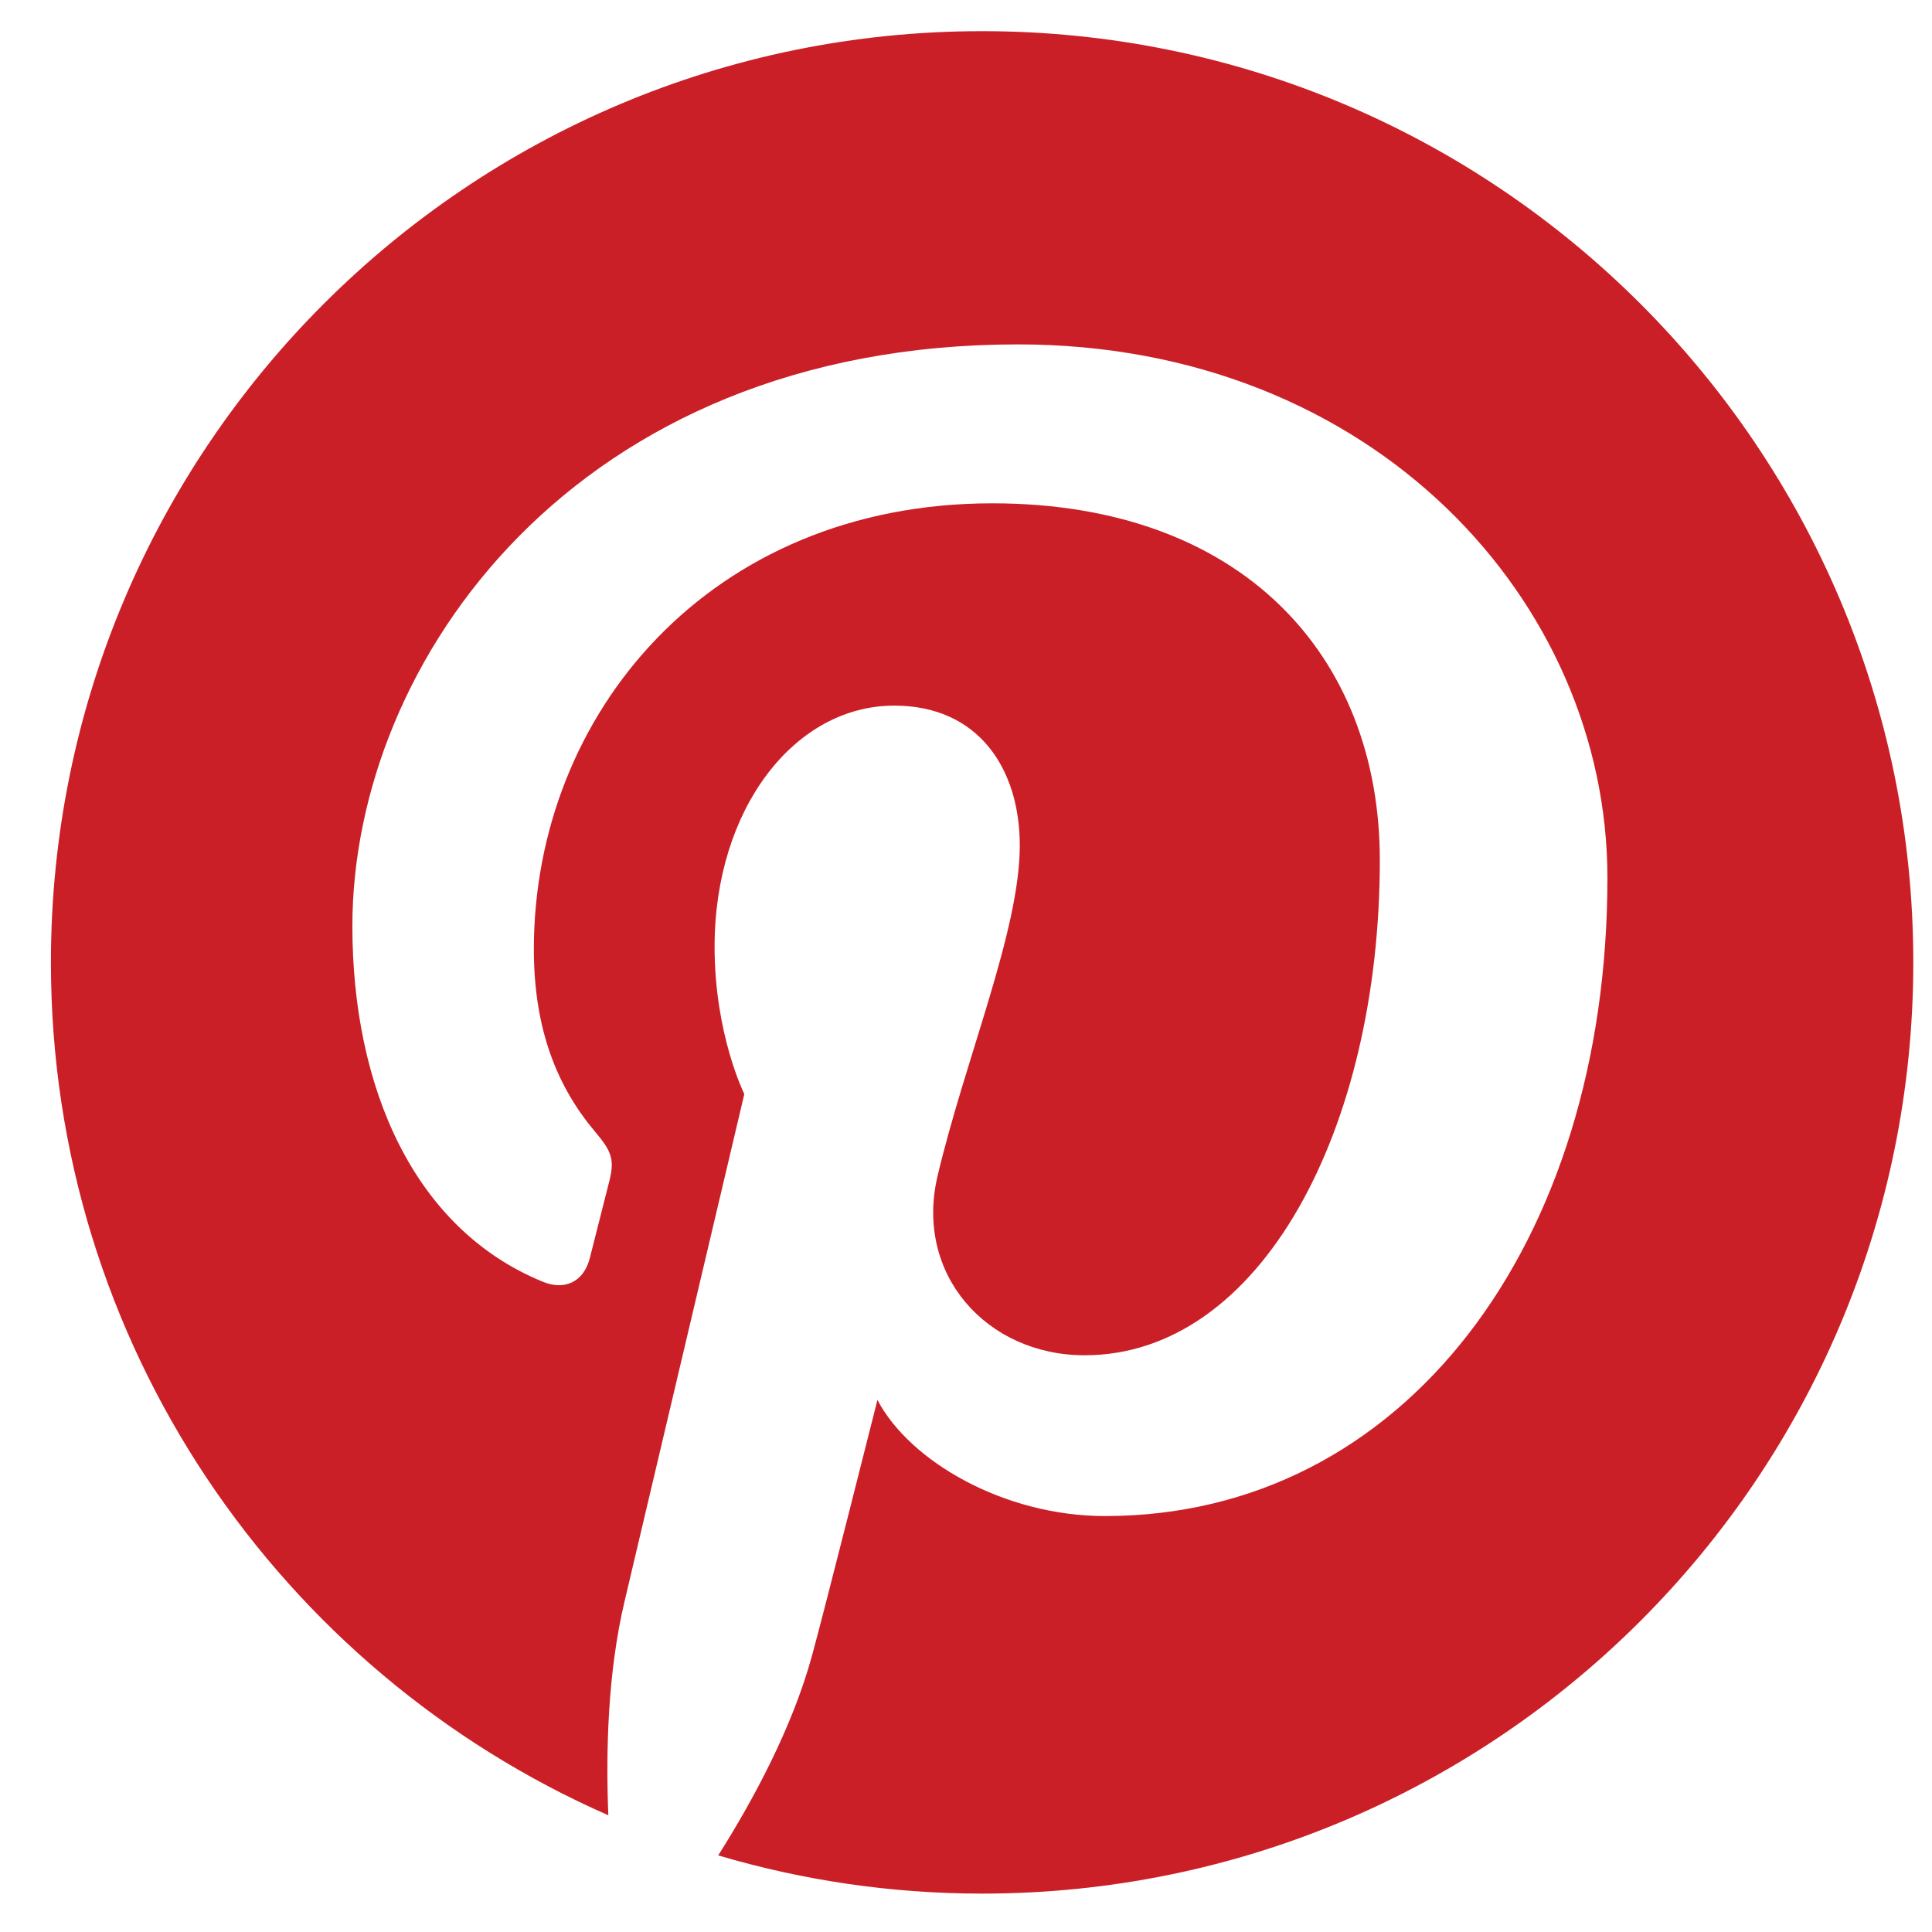 <svg width="31" height="31" viewBox="0 0 31 31" fill="none" xmlns="http://www.w3.org/2000/svg">
<g clip-path="url(#clip0)">
<path d="M0.817 15.442C0.817 21.56 4.496 26.816 9.761 29.127C9.719 28.084 9.753 26.831 10.021 25.696C10.308 24.483 11.943 17.555 11.943 17.555C11.943 17.555 11.466 16.6 11.466 15.19C11.466 12.976 12.749 11.322 14.348 11.322C15.707 11.322 16.363 12.343 16.363 13.566C16.363 14.932 15.492 16.976 15.044 18.868C14.669 20.453 15.839 21.746 17.402 21.746C20.233 21.746 22.14 18.11 22.14 13.802C22.14 10.527 19.934 8.076 15.922 8.076C11.39 8.076 8.566 11.456 8.566 15.232C8.566 16.533 8.95 17.451 9.551 18.162C9.828 18.489 9.866 18.62 9.766 18.995C9.695 19.27 9.53 19.932 9.462 20.194C9.362 20.573 9.056 20.708 8.714 20.568C6.626 19.716 5.654 17.43 5.654 14.86C5.654 10.615 9.233 5.526 16.333 5.526C22.037 5.526 25.792 9.654 25.792 14.085C25.792 19.947 22.533 24.326 17.73 24.326C16.117 24.326 14.599 23.453 14.079 22.463C14.079 22.463 13.212 25.906 13.028 26.57C12.711 27.723 12.091 28.874 11.524 29.771C12.868 30.168 14.288 30.384 15.759 30.384C24.01 30.384 30.7 23.694 30.7 15.442C30.7 7.19 24.01 0.5 15.759 0.5C7.507 0.5 0.817 7.19 0.817 15.442Z" fill="#CB1F27"/>
</g>
<defs>
<clipPath id="clip0">
<rect width="30" height="30" fill="white" transform="translate(0.817 0.5)"/>
</clipPath>
</defs>
</svg>
